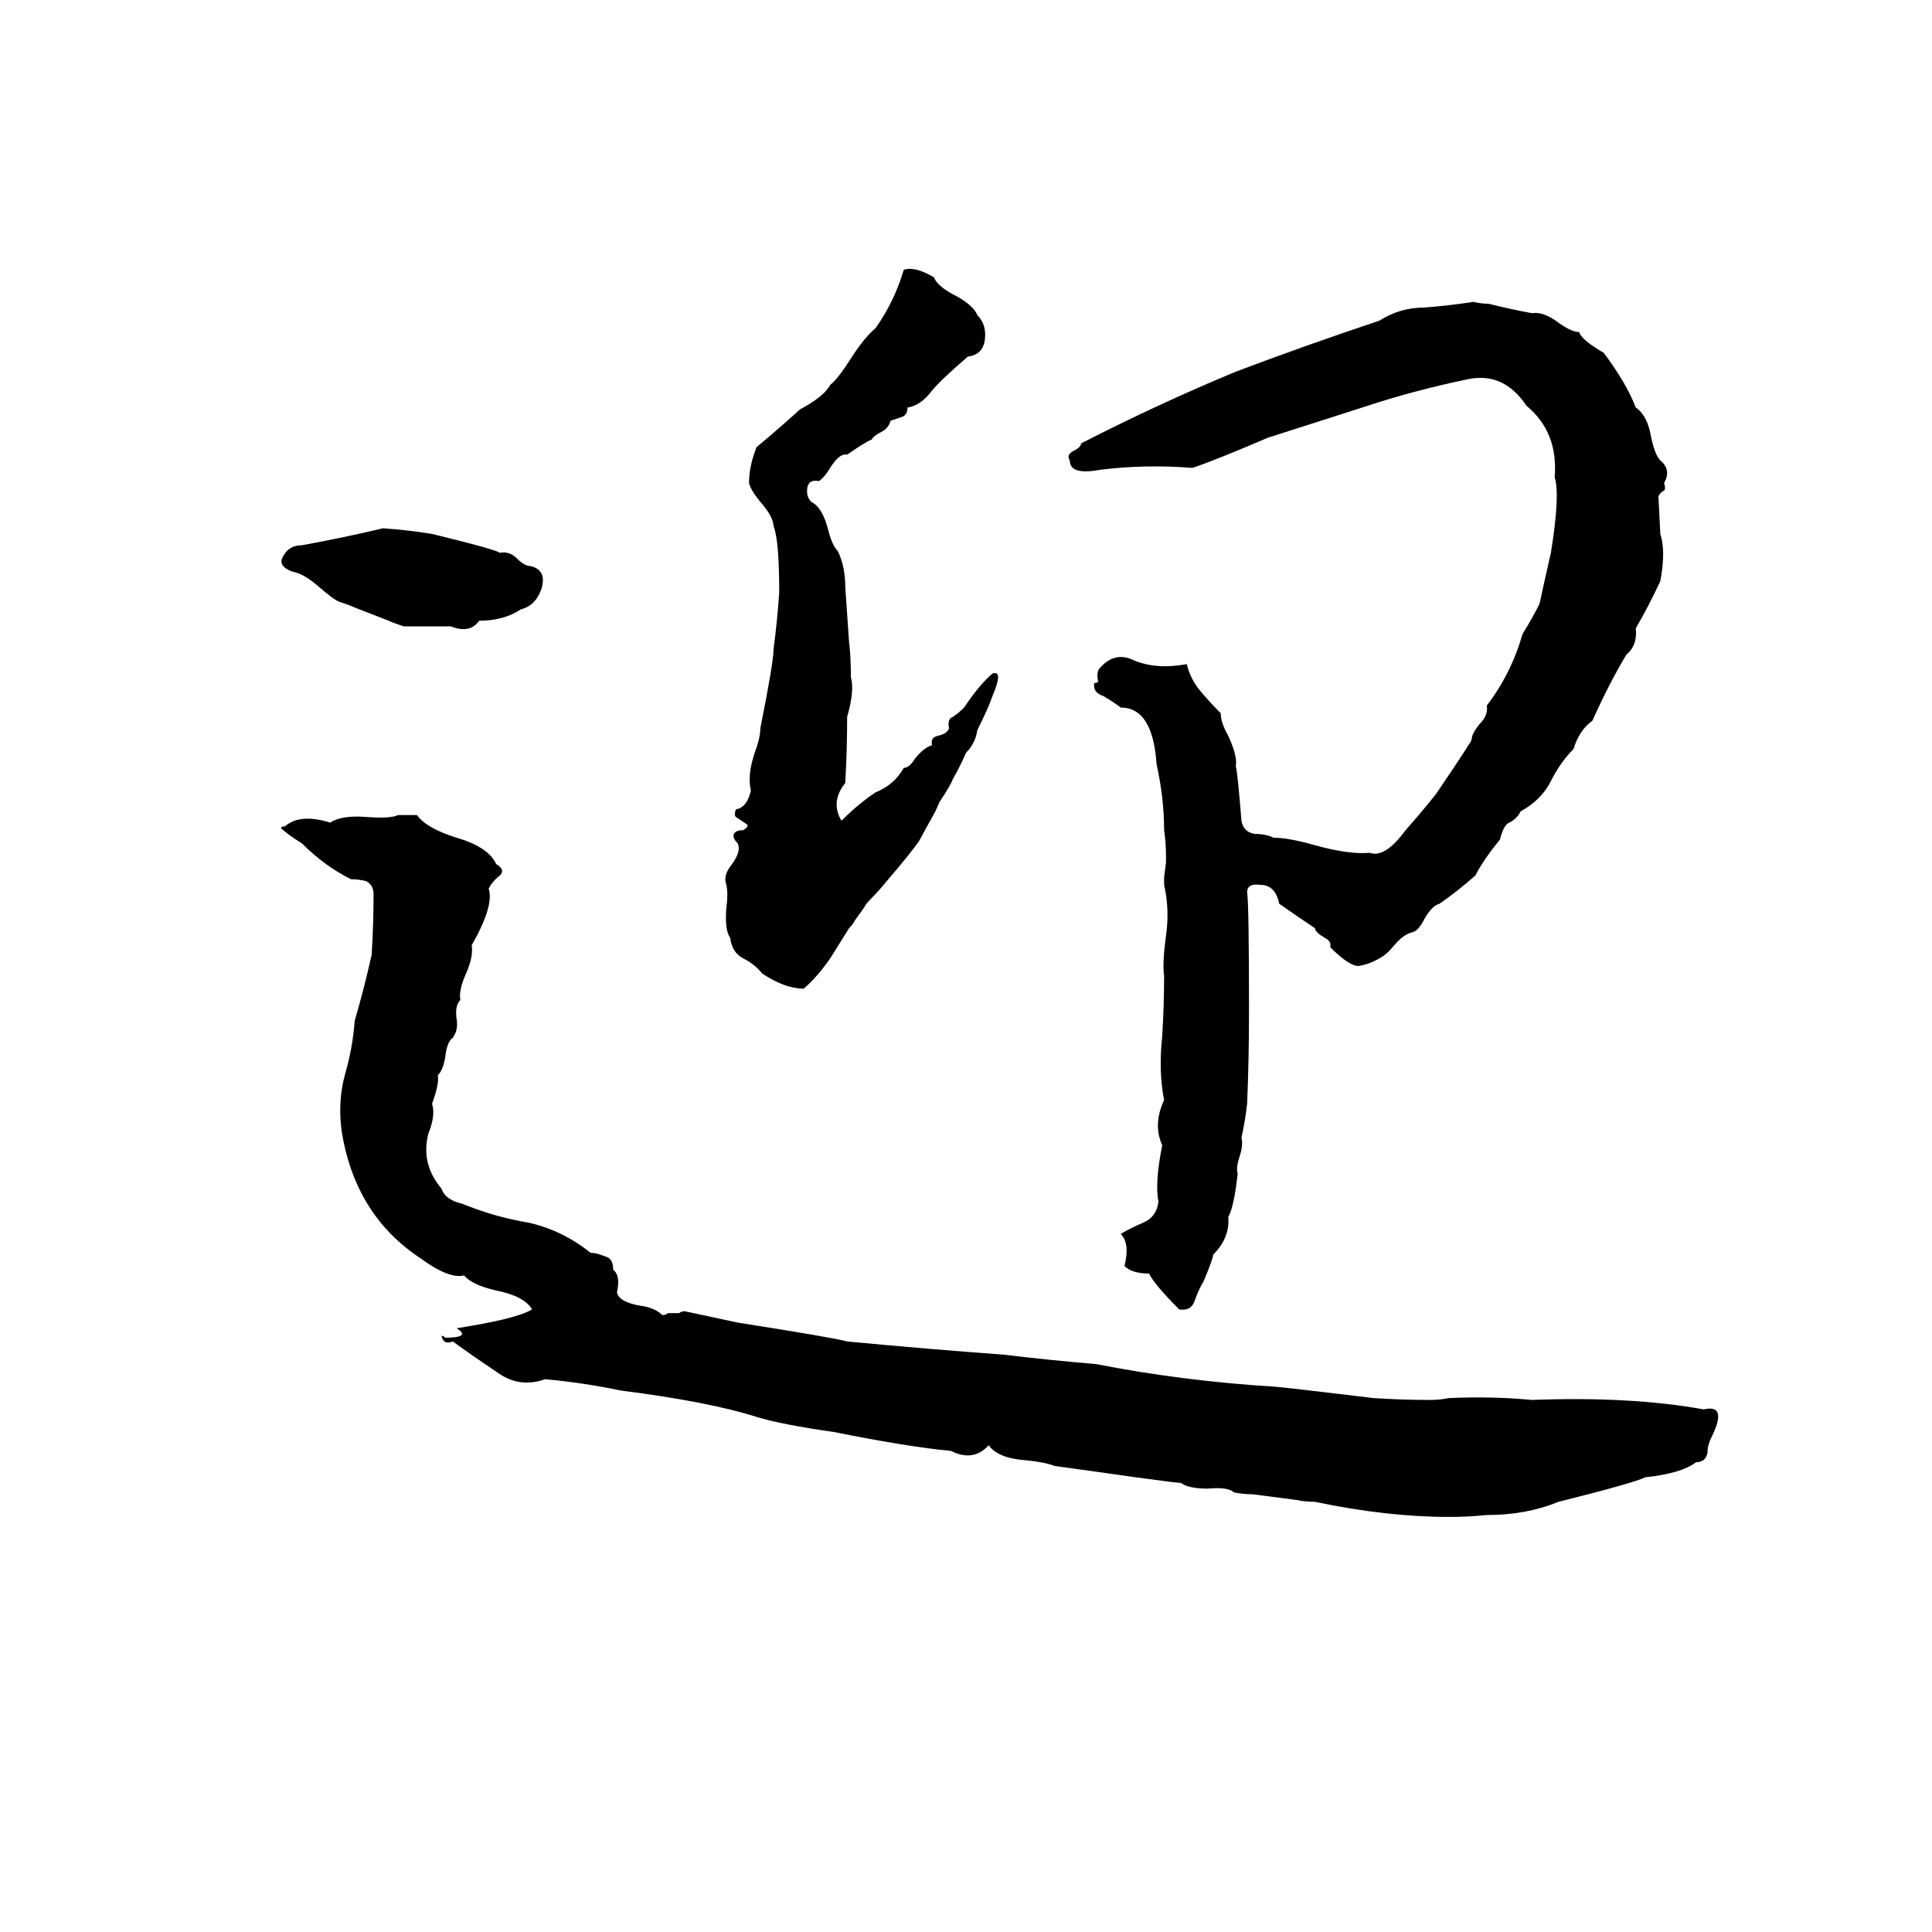 <svg xmlns="http://www.w3.org/2000/svg" viewBox="0 -800 1024 1024">
	<path fill="#000000" d="M479 -657Q485 -659 495 -653Q497 -648 507 -643Q516 -638 518 -633Q523 -628 522 -620Q521 -612 513 -611Q499 -599 494 -593Q488 -585 481 -584Q481 -580 478 -579Q475 -578 472 -577Q471 -573 467 -571Q463 -569 462 -567Q459 -566 449 -559Q445 -560 440 -552Q437 -547 434 -545Q429 -546 428 -542Q427 -537 430 -534Q436 -531 439 -519Q441 -511 444 -508Q448 -500 448 -489Q449 -474 450 -460Q451 -452 451 -441Q453 -434 449 -420Q449 -402 448 -385Q440 -375 446 -365Q455 -374 464 -380Q474 -384 479 -393Q482 -393 485 -398Q490 -404 494 -405Q493 -409 497 -410Q502 -411 503 -414Q502 -419 505 -420Q508 -422 511 -425Q519 -437 526 -443Q532 -445 526 -431Q524 -425 518 -413Q517 -406 512 -401Q509 -394 505 -387Q504 -384 498 -375Q496 -370 493 -365L487 -354Q482 -347 470 -333Q466 -328 461 -323Q459 -321 458 -319L453 -312Q452 -310 450 -308Q445 -300 440 -292Q433 -282 426 -276Q416 -276 404 -284Q400 -289 394 -292Q388 -295 387 -303Q384 -307 385 -319Q386 -326 385 -331Q383 -336 388 -342Q393 -349 391 -353Q388 -356 389 -358Q390 -360 394 -360Q397 -362 396 -363Q393 -365 390 -367Q389 -368 390 -371Q396 -372 398 -381Q396 -389 400 -401Q403 -409 403 -414Q410 -449 410 -456Q412 -471 413 -486Q413 -514 410 -521Q410 -526 403 -534Q398 -540 397 -544Q397 -553 401 -563Q413 -573 424 -583Q437 -590 440 -596Q444 -599 451 -610Q458 -621 464 -626Q474 -640 479 -657ZM781 -640Q785 -639 789 -639Q801 -636 812 -634Q818 -635 826 -629Q833 -624 837 -624Q838 -620 850 -613Q862 -597 867 -584Q873 -580 875 -569Q877 -559 880 -556Q886 -551 882 -544Q883 -541 882 -540Q880 -539 879 -537L880 -517Q883 -508 880 -492Q874 -479 867 -467Q868 -458 862 -453Q853 -438 844 -418Q837 -413 834 -403Q827 -396 822 -386Q817 -376 806 -370Q804 -366 800 -364Q797 -363 795 -355Q786 -344 782 -336Q773 -328 763 -321Q759 -320 755 -313Q752 -307 749 -306Q744 -305 739 -299Q735 -294 731 -292Q726 -289 720 -288Q715 -288 705 -298Q706 -301 702 -303Q697 -306 697 -308Q688 -314 678 -321Q676 -331 668 -331Q661 -332 661 -327Q662 -321 662 -264Q662 -239 661 -215Q660 -206 658 -197Q659 -193 657 -187Q655 -181 656 -178Q654 -160 651 -155Q652 -144 643 -135Q643 -133 638 -121Q635 -116 633 -110Q631 -105 625 -106Q612 -119 609 -125Q600 -125 596 -129Q599 -141 594 -146Q599 -149 606 -152Q613 -155 614 -163Q612 -173 616 -193Q611 -204 617 -217Q614 -232 616 -251Q617 -267 617 -283Q616 -289 618 -304Q620 -318 617 -331Q617 -333 617 -335L618 -343Q618 -345 618 -347Q618 -353 617 -360Q617 -377 613 -395Q611 -425 594 -425Q590 -428 585 -431Q579 -433 580 -438Q582 -438 582 -439Q581 -444 583 -446Q591 -455 601 -450Q613 -445 629 -448Q631 -440 636 -434Q641 -428 647 -422Q647 -417 651 -410Q656 -399 655 -394Q656 -390 658 -365Q659 -359 665 -358Q671 -358 675 -356Q683 -356 697 -352Q715 -347 726 -348Q734 -345 745 -360Q753 -369 761 -379Q780 -407 780 -408Q780 -411 784 -416Q789 -421 788 -426Q801 -443 807 -464Q812 -472 816 -480Q817 -485 822 -507Q827 -538 824 -547Q826 -571 809 -585Q797 -603 778 -599Q749 -593 722 -584Q697 -576 672 -568Q644 -556 632 -552Q607 -554 583 -551Q567 -548 567 -556Q565 -559 569 -561Q573 -563 573 -565Q614 -586 655 -603Q692 -617 731 -630Q742 -637 755 -637Q768 -638 781 -640ZM203 -520Q217 -519 229 -517Q262 -509 265 -507Q270 -508 274 -504Q278 -500 281 -500Q290 -498 287 -488Q284 -479 276 -477Q267 -471 254 -471Q249 -464 239 -468Q227 -468 214 -468Q208 -470 206 -471L188 -478Q186 -479 180 -481Q177 -482 169 -489Q161 -496 155 -497Q147 -500 150 -505Q153 -511 160 -511Q182 -515 203 -520ZM211 -368H221Q226 -361 242 -356Q259 -351 263 -342Q268 -339 265 -336Q261 -333 259 -329Q262 -320 250 -299Q251 -293 247 -284Q243 -275 244 -270Q241 -267 242 -260Q243 -254 240 -250Q237 -248 236 -240Q235 -233 232 -230Q233 -226 229 -215Q231 -209 227 -199Q223 -183 234 -170Q236 -164 245 -162Q262 -155 280 -152Q298 -148 313 -136Q316 -136 321 -134Q325 -133 325 -127Q329 -124 327 -115Q328 -110 339 -108Q347 -107 351 -103Q353 -103 354 -104H360Q361 -105 363 -105Q377 -102 391 -99Q442 -91 449 -89Q491 -85 532 -82Q557 -79 581 -77Q627 -68 676 -65Q678 -65 728 -59Q743 -58 758 -58Q763 -58 768 -59Q791 -60 812 -58Q864 -60 903 -53Q916 -56 907 -38Q905 -34 905 -30Q904 -25 899 -25Q891 -19 872 -17Q866 -14 826 -4Q809 3 788 3Q778 4 768 4Q735 4 697 -4Q692 -4 687 -5L664 -8Q659 -8 654 -9Q651 -12 640 -11Q630 -11 626 -14Q624 -14 602 -17Q581 -20 559 -23Q554 -25 544 -26Q529 -27 524 -34Q516 -25 504 -31Q482 -33 442 -41Q414 -45 401 -49Q376 -57 329 -63Q310 -67 289 -69Q275 -64 263 -73Q251 -81 240 -89Q235 -87 234 -92Q235 -92 236 -91Q250 -91 242 -96Q274 -101 282 -106Q278 -113 263 -116Q250 -119 246 -124Q238 -122 223 -133Q188 -156 181 -201Q179 -217 183 -231Q187 -245 188 -259Q193 -276 197 -294Q198 -311 198 -326Q198 -331 194 -333Q190 -334 186 -334Q172 -341 160 -353Q152 -358 149 -361Q149 -362 151 -362Q159 -369 175 -364Q181 -368 194 -367Q207 -366 211 -368Z"/>
</svg>